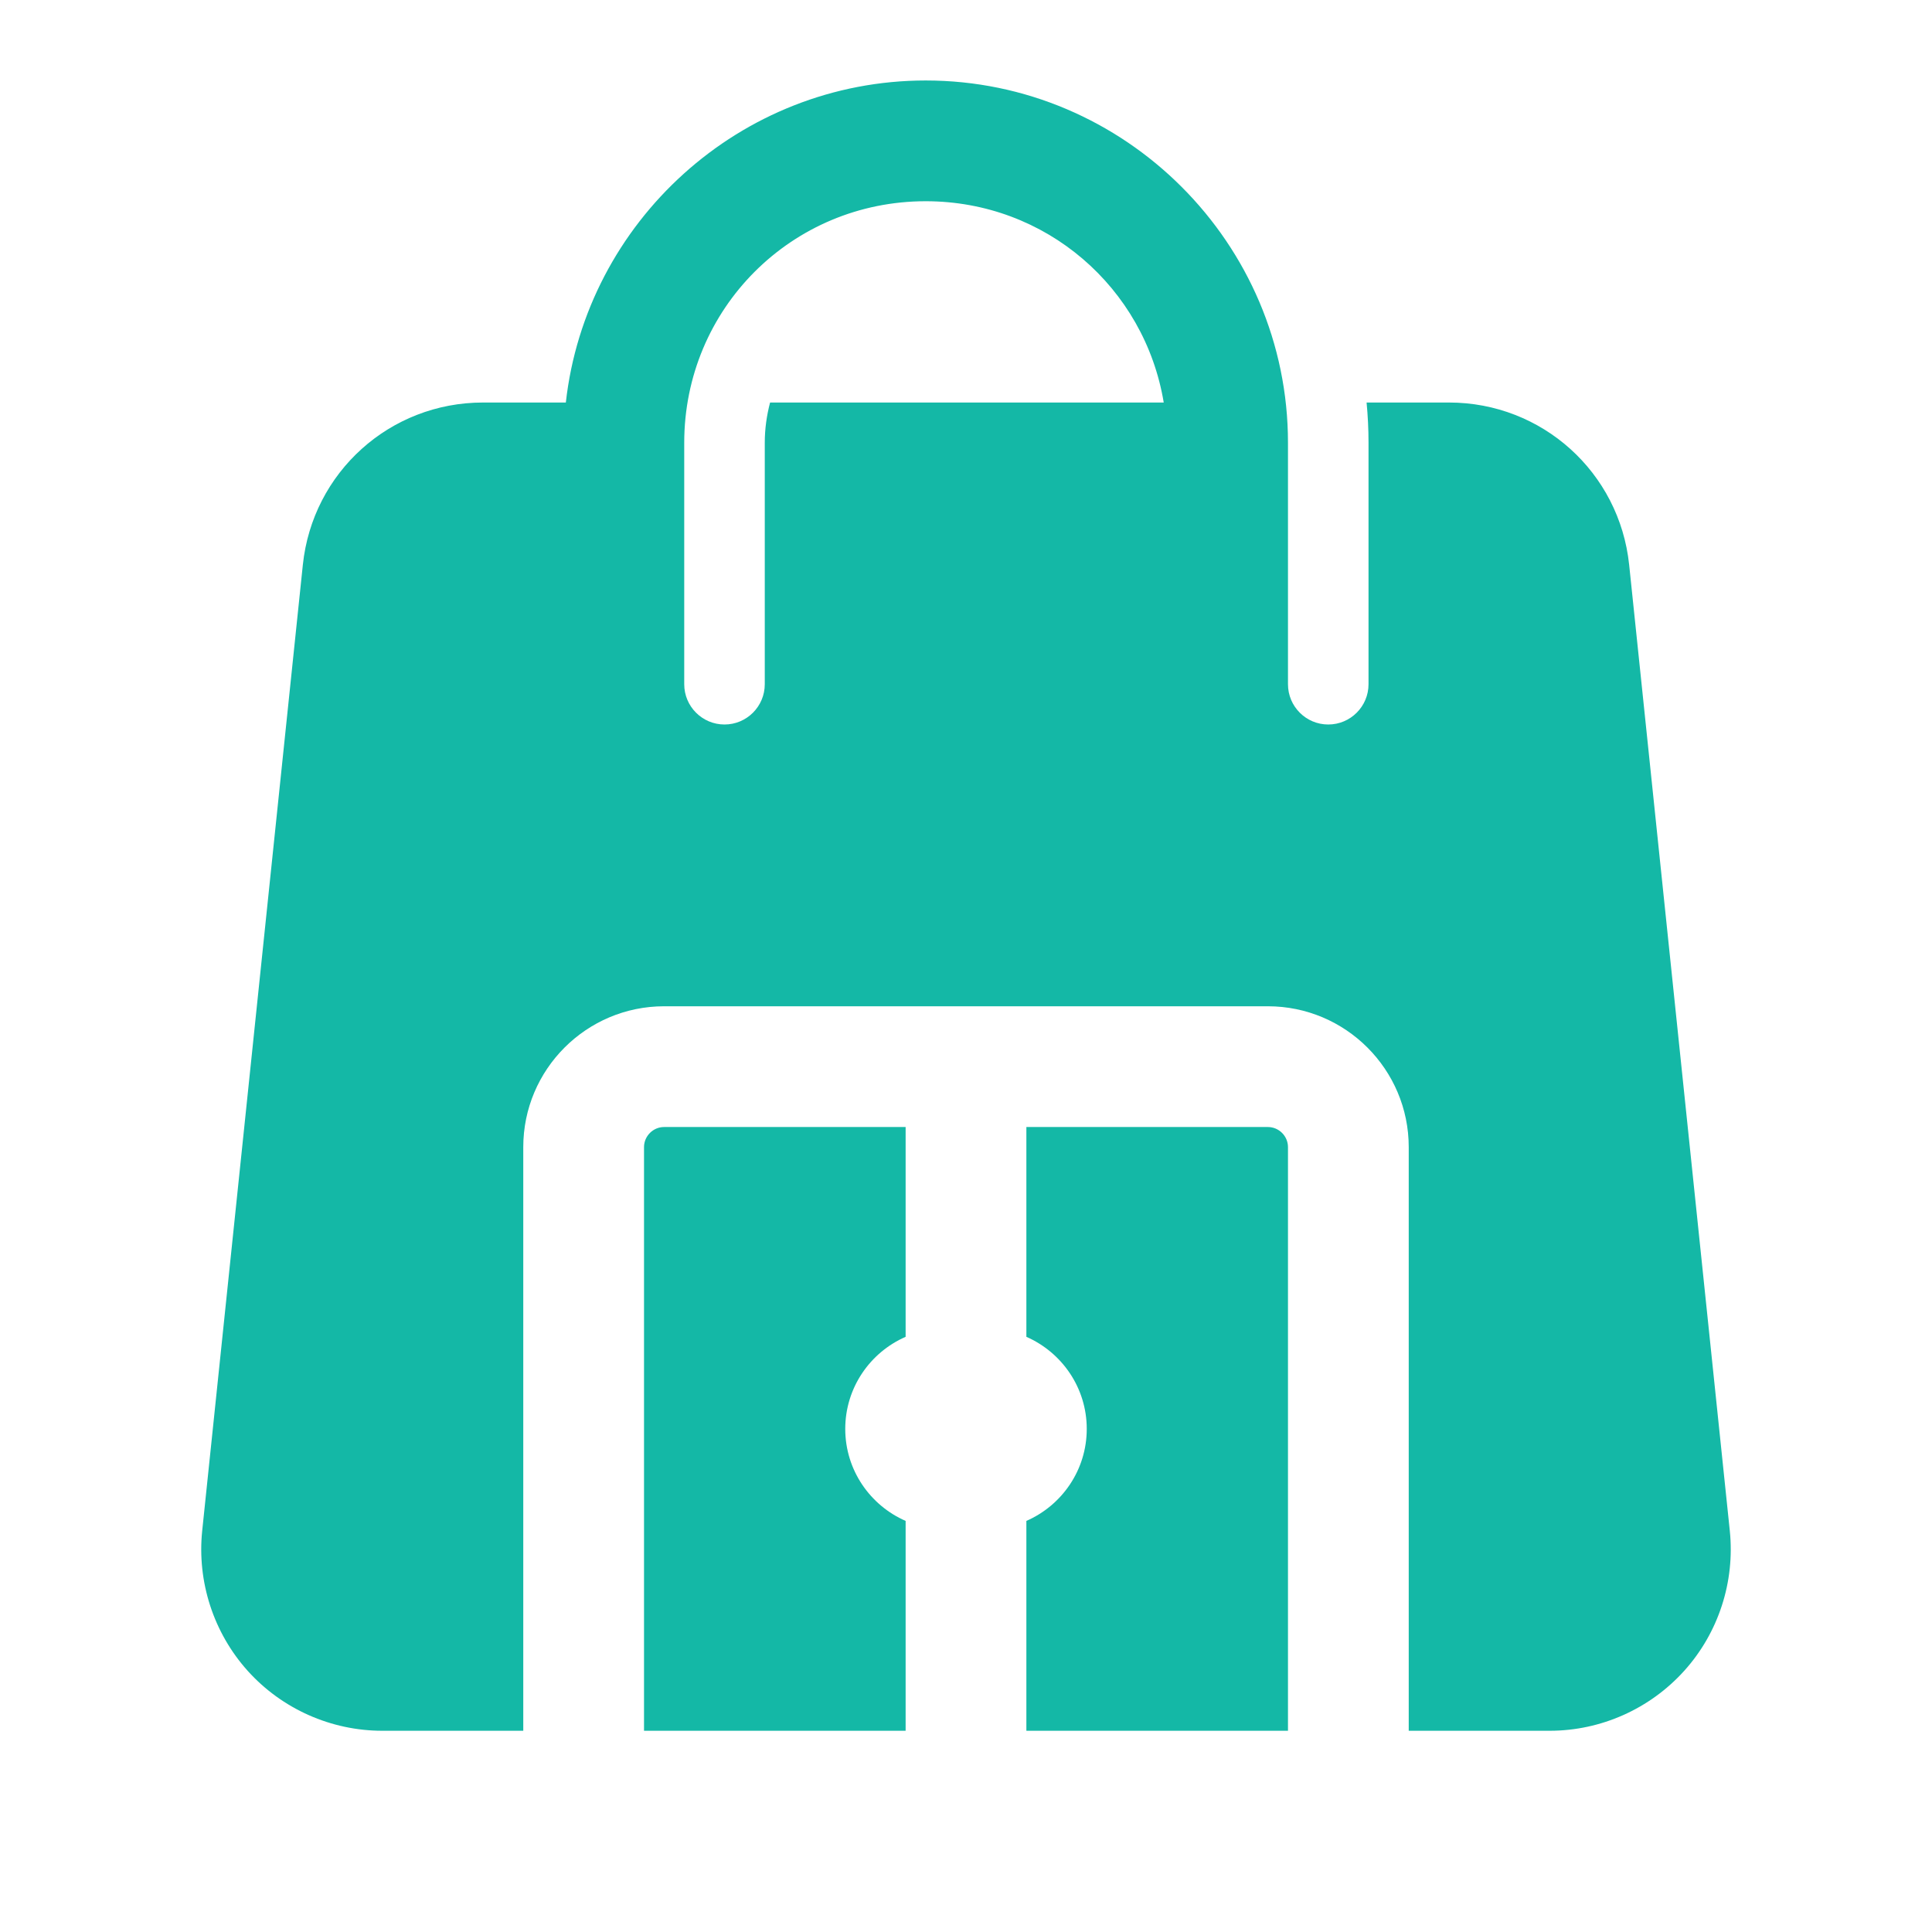 <svg width="32" height="32" viewBox="0 0 32 32" fill="none" xmlns="http://www.w3.org/2000/svg">
<path d="M15.333 1.333C12.257 1.333 9.706 3.676 9.372 6.667H8C6.459 6.667 5.177 7.821 5.016 9.355L3.349 25.355C3.262 26.198 3.536 27.044 4.104 27.676C4.672 28.306 5.485 28.667 6.333 28.667H8.667V19C8.667 17.713 9.713 16.667 11 16.667H21C22.287 16.667 23.333 17.713 23.333 19V28.667H25.667C26.515 28.667 27.327 28.305 27.896 27.674C28.464 27.044 28.738 26.198 28.651 25.355L26.984 9.355C26.823 7.822 25.541 6.667 24 6.667H22.635C22.656 6.887 22.667 7.109 22.667 7.333V11.333C22.667 11.701 22.368 12 22 12C21.632 12 21.333 11.701 21.333 11.333V11V7.333C21.333 4.032 18.635 1.333 15.333 1.333ZM15.333 3.333C17.326 3.333 18.96 4.767 19.275 6.667H12.755C12.699 6.88 12.667 7.103 12.667 7.333V11.333C12.667 11.701 12.368 12 12 12C11.632 12 11.333 11.701 11.333 11.333V11V7.333C11.333 5.112 13.113 3.333 15.333 3.333ZM11 18.667C10.817 18.667 10.667 18.817 10.667 19V28.667H15V25.191C14.412 24.934 14 24.349 14 23.667C14 22.985 14.412 22.399 15 22.142V18.667H11ZM17 18.667V22.142C17.588 22.4 18 22.985 18 23.667C18 24.349 17.588 24.934 17 25.191V28.667H21.333V19C21.333 18.817 21.183 18.667 21 18.667H17Z" fill="#14B8A6"/>
</svg>
